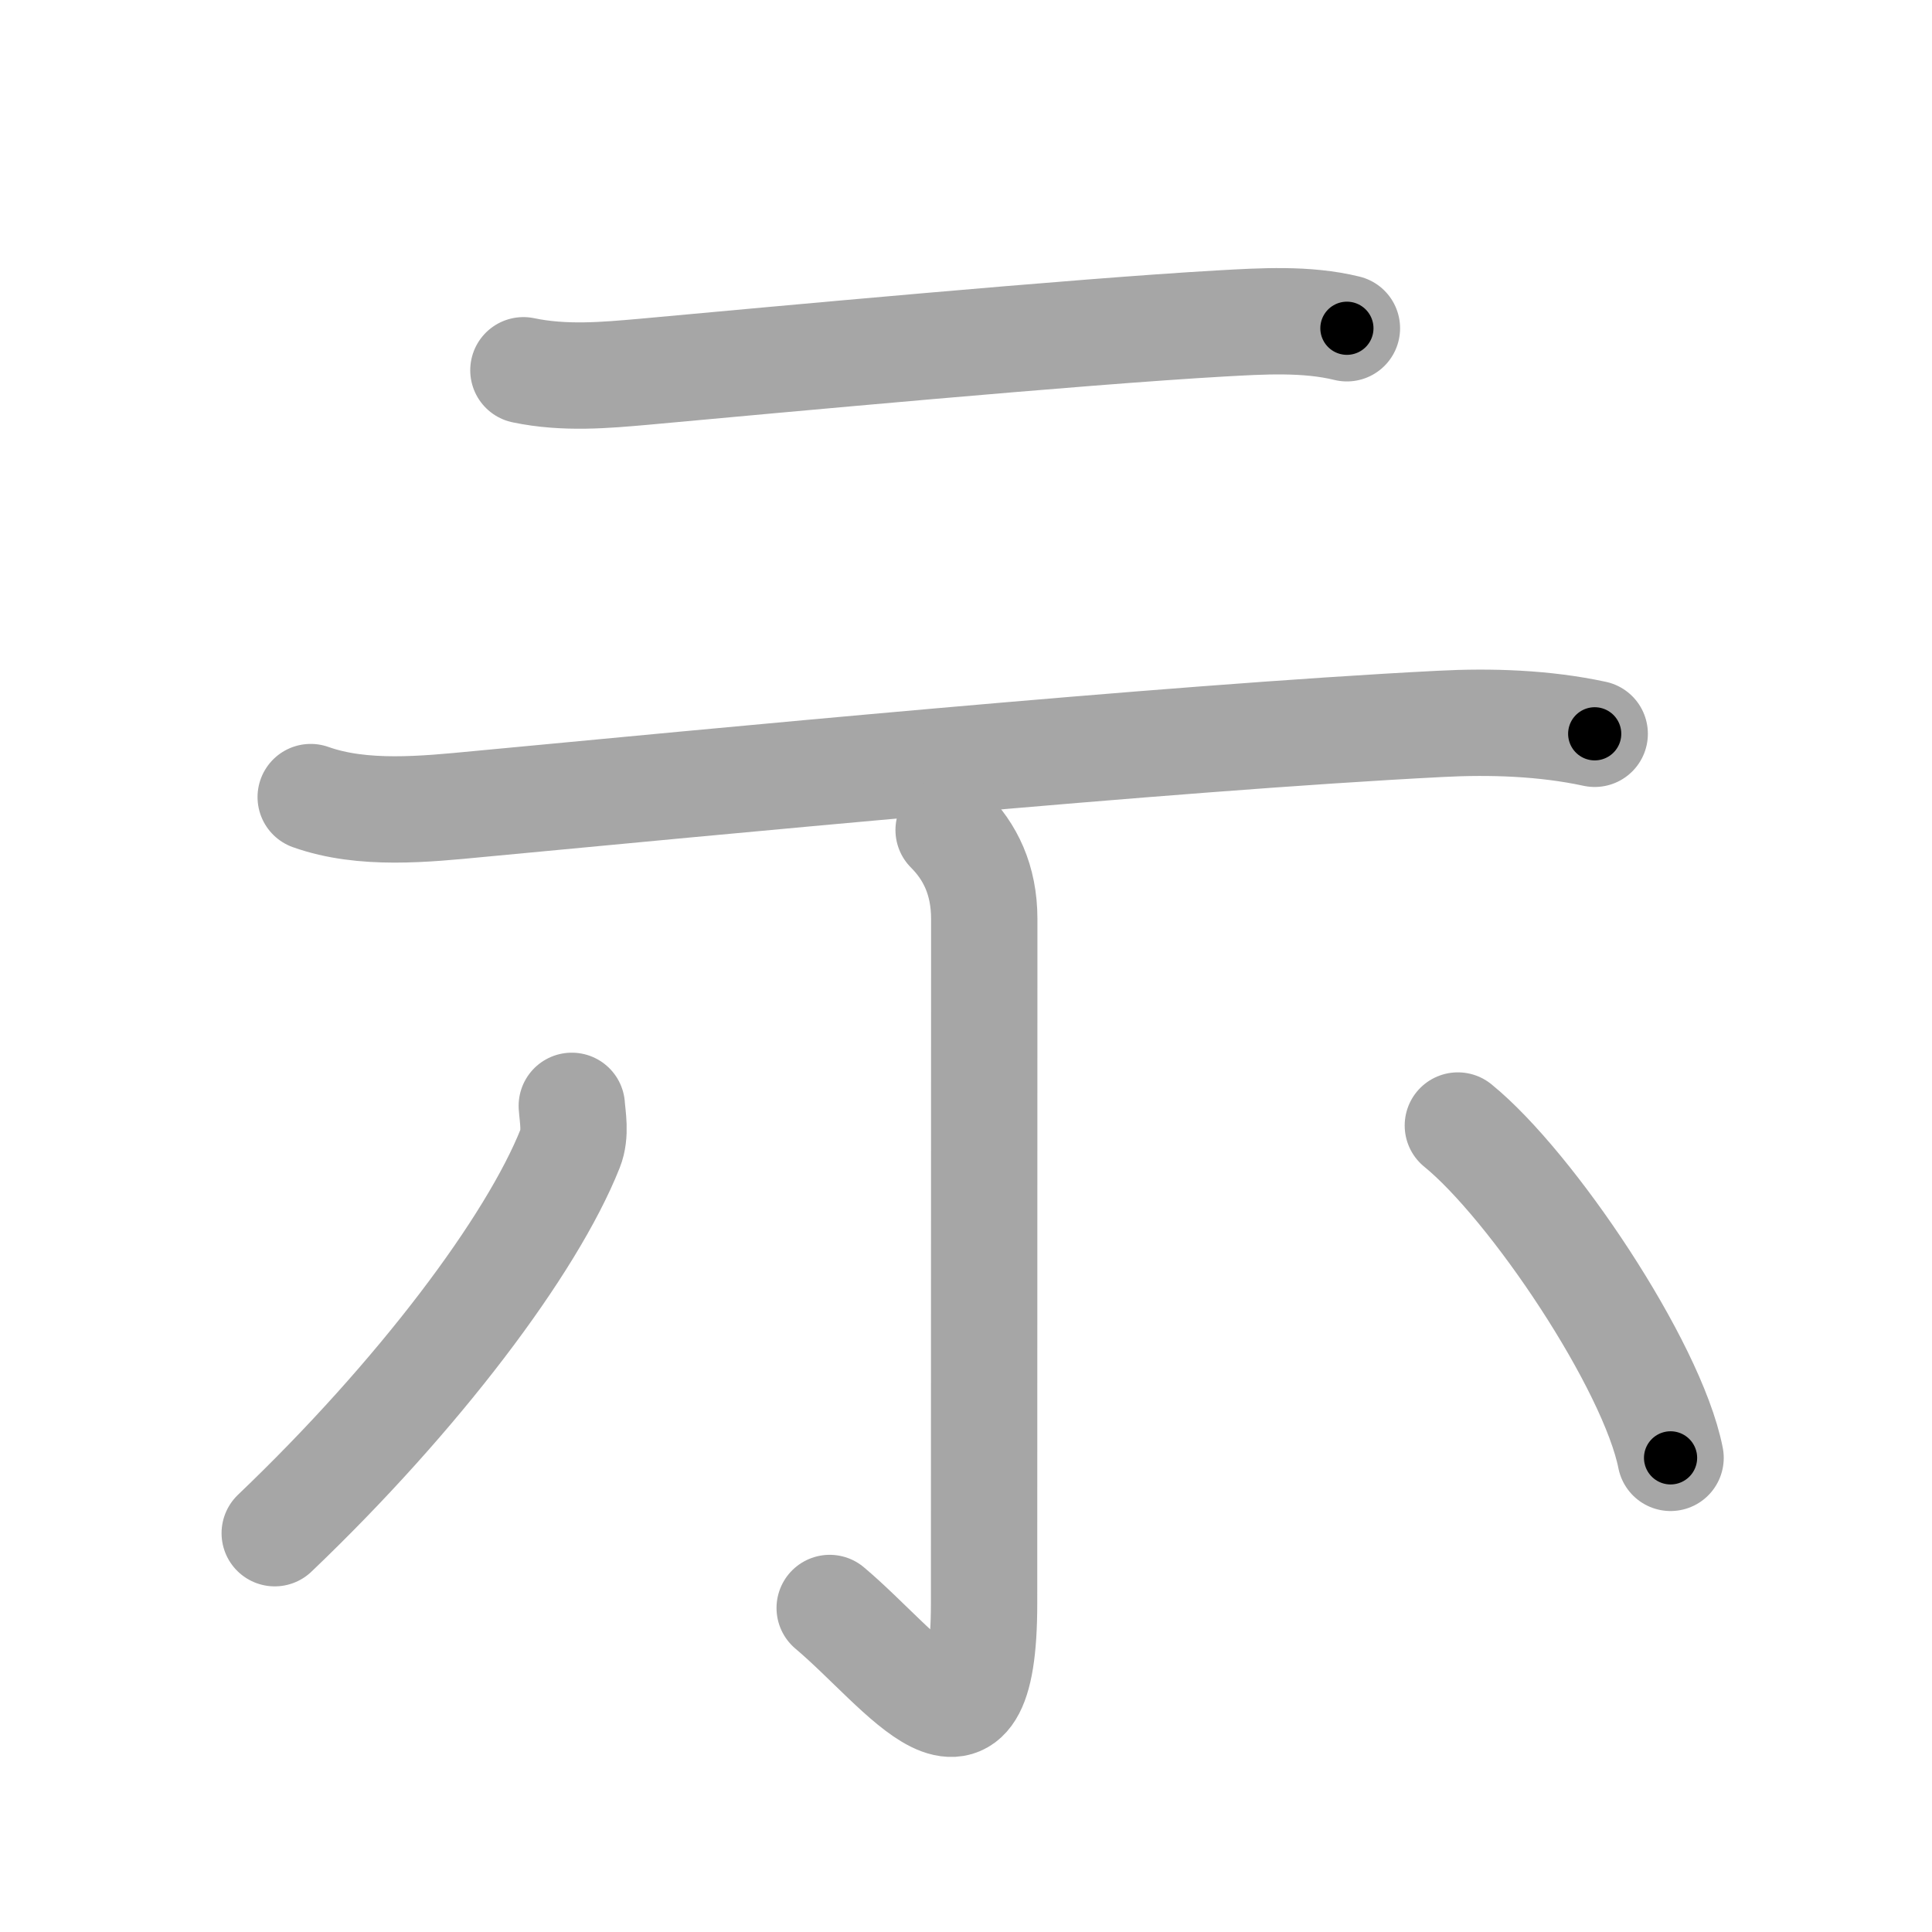 <svg xmlns="http://www.w3.org/2000/svg" viewBox="0 0 109 109" id="793a"><g fill="none" stroke="#a6a6a6" stroke-width="6" stroke-linecap="round" stroke-linejoin="round"><g><g><path d="M29.53,20.89c2.34,0.49,4.67,0.27,6.74,0.09c7.65-0.7,24.51-2.27,32.6-2.73c2.32-0.13,4.84-0.29,7.12,0.27" /><path d="M17.53,44.97c2.95,1.05,6.46,0.68,9.49,0.39c12.45-1.17,38.73-3.73,54.23-4.52c2.86-0.15,5.89-0.05,8.72,0.56" /></g><g><path d="M53.52,46.83c1.2,1.2,2.01,2.79,2.01,5.02c0,14.56-0.01,33.66-0.01,38.62c0,10.53-4.52,3.78-8.71,0.25" /><path d="M32.26,62.39c0.04,0.6,0.24,1.58-0.09,2.4C30,70.25,23.62,78.75,15.5,86.5" /><path d="M82.25,63.5c4.16,3.38,10.96,13.5,12,18.75" /></g></g></g><g fill="none" stroke="#000" stroke-width="3" stroke-linecap="round" stroke-linejoin="round"><path d="M29.53,20.89c2.34,0.49,4.67,0.27,6.74,0.09c7.65-0.7,24.51-2.27,32.6-2.73c2.32-0.13,4.84-0.29,7.12,0.27" stroke-dasharray="46.636" stroke-dashoffset="46.636"><animate attributeName="stroke-dashoffset" values="46.636;46.636;0" dur="0.466s" fill="freeze" begin="0s;793a.click" /></path><path d="M17.53,44.97c2.95,1.05,6.46,0.68,9.49,0.39c12.45-1.17,38.73-3.73,54.23-4.52c2.86-0.15,5.89-0.05,8.72,0.56" stroke-dasharray="72.762" stroke-dashoffset="72.762"><animate attributeName="stroke-dashoffset" values="72.762" fill="freeze" begin="793a.click" /><animate attributeName="stroke-dashoffset" values="72.762;72.762;0" keyTimes="0;0.46;1" dur="1.013s" fill="freeze" begin="0s;793a.click" /></path><path d="M53.52,46.83c1.2,1.2,2.01,2.79,2.01,5.02c0,14.56-0.01,33.66-0.01,38.62c0,10.53-4.52,3.78-8.71,0.25" stroke-dasharray="59.448" stroke-dashoffset="59.448"><animate attributeName="stroke-dashoffset" values="59.448" fill="freeze" begin="793a.click" /><animate attributeName="stroke-dashoffset" values="59.448;59.448;0" keyTimes="0;0.63;1" dur="1.607s" fill="freeze" begin="0s;793a.click" /></path><path d="M32.26,62.39c0.04,0.6,0.24,1.58-0.09,2.4C30,70.25,23.62,78.75,15.5,86.5" stroke-dasharray="29.964" stroke-dashoffset="29.964"><animate attributeName="stroke-dashoffset" values="29.964" fill="freeze" begin="793a.click" /><animate attributeName="stroke-dashoffset" values="29.964;29.964;0" keyTimes="0;0.843;1" dur="1.907s" fill="freeze" begin="0s;793a.click" /></path><path d="M82.25,63.5c4.16,3.38,10.96,13.5,12,18.75" stroke-dasharray="22.52" stroke-dashoffset="22.52"><animate attributeName="stroke-dashoffset" values="22.52" fill="freeze" begin="793a.click" /><animate attributeName="stroke-dashoffset" values="22.52;22.52;0" keyTimes="0;0.894;1" dur="2.132s" fill="freeze" begin="0s;793a.click" /></path></g></svg>